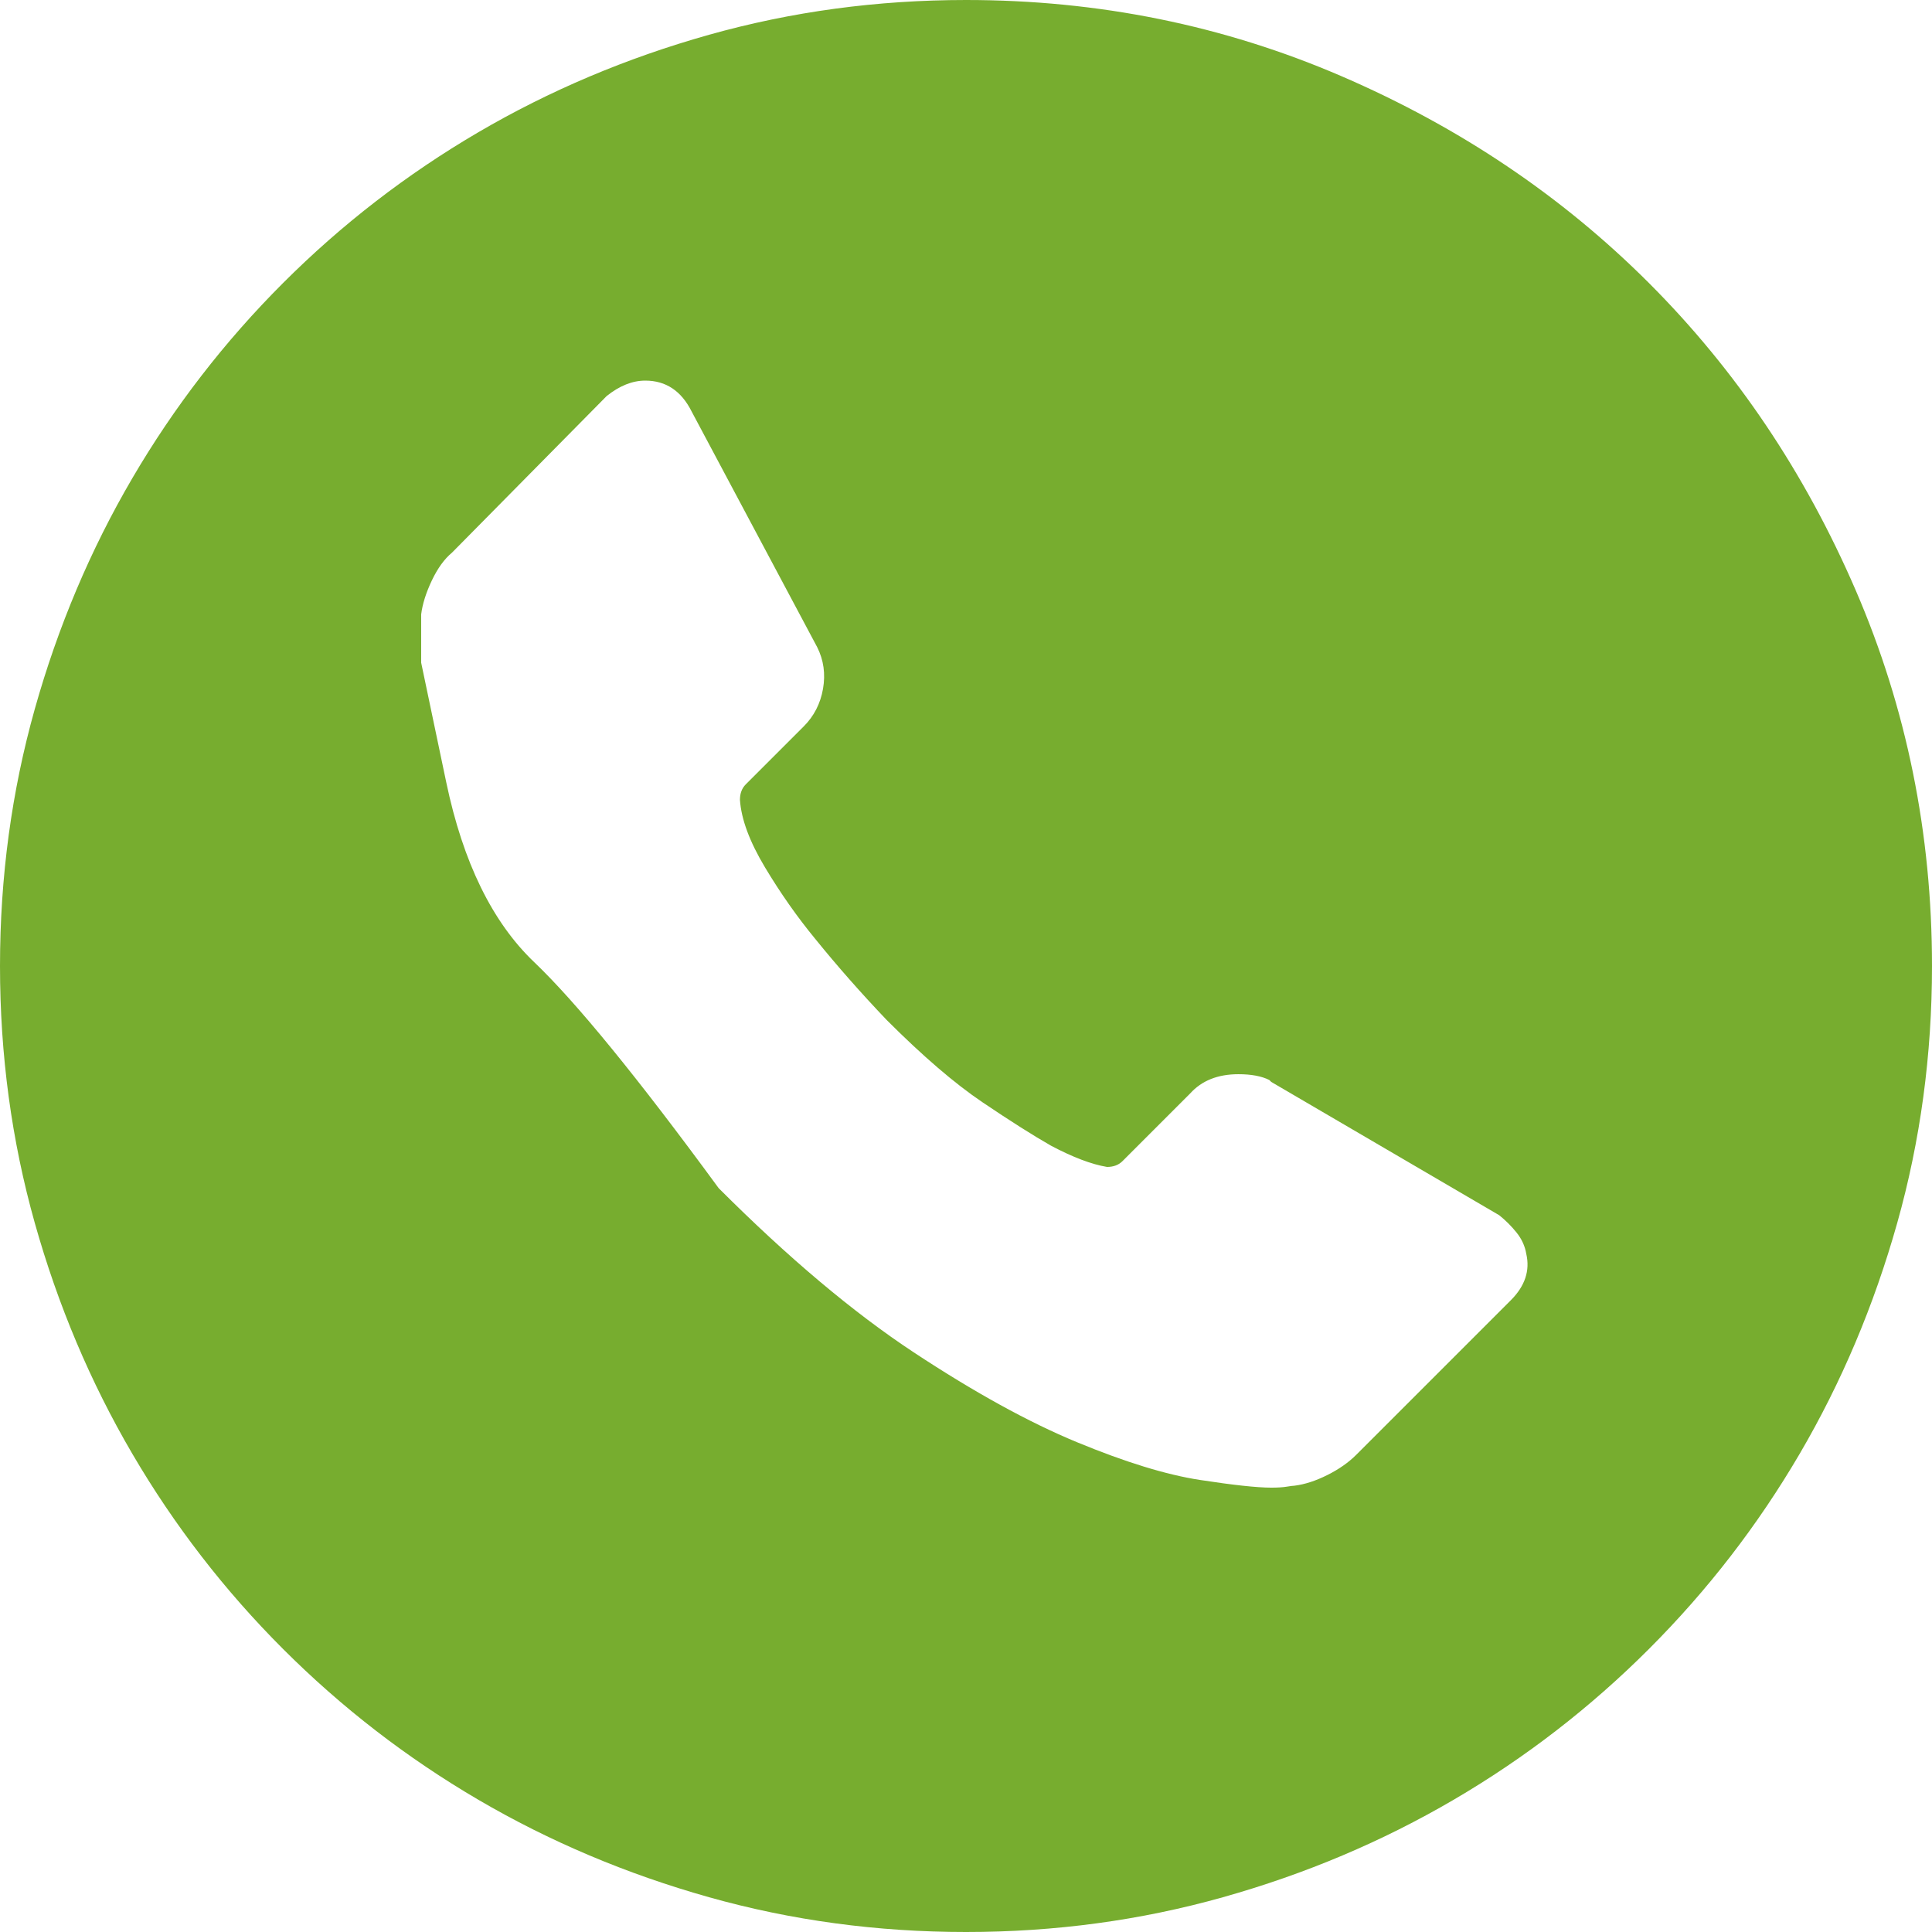 <?xml version="1.0" encoding="iso-8859-1"?>
<!-- Generator: Adobe Illustrator 18.1.1, SVG Export Plug-In . SVG Version: 6.00 Build 0)  -->
<svg xmlns="http://www.w3.org/2000/svg" xmlns:xlink="http://www.w3.org/1999/xlink" version="1.1" id="Capa_1" x="0px" y="0px" viewBox="0 0 612 612" style="enable-background:new 0 0 612 612;" xml:space="preserve" width="512px" height="512px">
<g>
	<g>
		<path d="M478.584,411.876c4.488-4.488,6.12-9.384,4.896-14.688c-0.408-2.446-1.431-4.69-3.063-6.73    s-3.468-3.876-5.508-5.508l-72.216-42.229l-0.612-0.609c-2.448-1.227-5.712-1.836-9.792-1.836c-6.528,0-11.628,2.039-15.3,6.117    l-21.42,21.422c-1.227,1.225-2.856,1.837-4.896,1.837c-4.896-0.816-10.812-3.063-17.748-6.732    c-5.712-3.264-12.954-7.854-21.726-13.771c-8.772-5.916-18.87-14.588-30.294-26.012c-8.16-8.565-15.708-17.136-22.644-25.704    c-5.712-6.936-11.016-14.484-15.912-22.644s-7.548-15.3-7.956-21.42c0-2.04,0.612-3.672,1.836-4.896l18.36-18.36    c3.264-3.264,5.304-7.242,6.12-11.934s0.204-9.078-1.836-13.158l-39.78-74.664c-3.264-6.528-8.16-9.792-14.688-9.792    c-4.08,0-8.16,1.632-12.24,4.896l-48.96,49.572c-2.448,2.04-4.59,4.998-6.426,8.874s-2.958,7.446-3.366,10.71v15.3    c0,0,2.652,12.648,7.956,37.944s14.586,44.268,27.846,56.916c13.26,12.647,32.742,36.516,58.446,71.604    c22.032,22.032,42.636,39.372,61.812,52.021c19.176,12.646,36.414,22.134,51.713,28.458c15.301,6.321,28.255,10.302,38.86,11.934    c10.608,1.632,18.156,2.448,22.646,2.448c2.04,0,3.672-0.104,4.896-0.307c1.227-0.203,2.04-0.308,2.448-0.308    c3.264-0.408,6.73-1.53,10.404-3.366c3.672-1.836,6.729-3.978,9.18-6.426L478.584,411.876L478.584,411.876z M306,0    c42.024,0,81.702,8.058,119.034,24.174s69.768,37.944,97.308,65.484s49.368,59.976,65.484,97.308S612,263.976,612,306    c0,28.152-3.672,55.284-11.016,81.396c-7.347,26.109-17.646,50.487-30.906,73.134c-13.26,22.644-29.172,43.248-47.736,61.812    c-18.562,18.564-39.168,34.479-61.812,47.736c-22.646,13.26-47.022,23.562-73.136,30.906C361.284,608.328,334.152,612,306,612    s-55.284-3.672-81.396-11.016c-26.112-7.347-50.49-17.646-73.134-30.906s-43.248-29.172-61.812-47.736    c-18.564-18.562-34.476-39.168-47.736-61.812c-13.26-22.646-23.562-47.022-30.906-73.135C3.672,361.284,0,334.152,0,306    s3.672-55.284,11.016-81.396s17.646-50.49,30.906-73.134s29.172-43.248,47.736-61.812s39.168-34.476,61.812-47.736    s47.022-23.562,73.134-30.906S277.848,0,306,0z" fill="#77ad2f"/>
	</g>
</g>
</svg>

